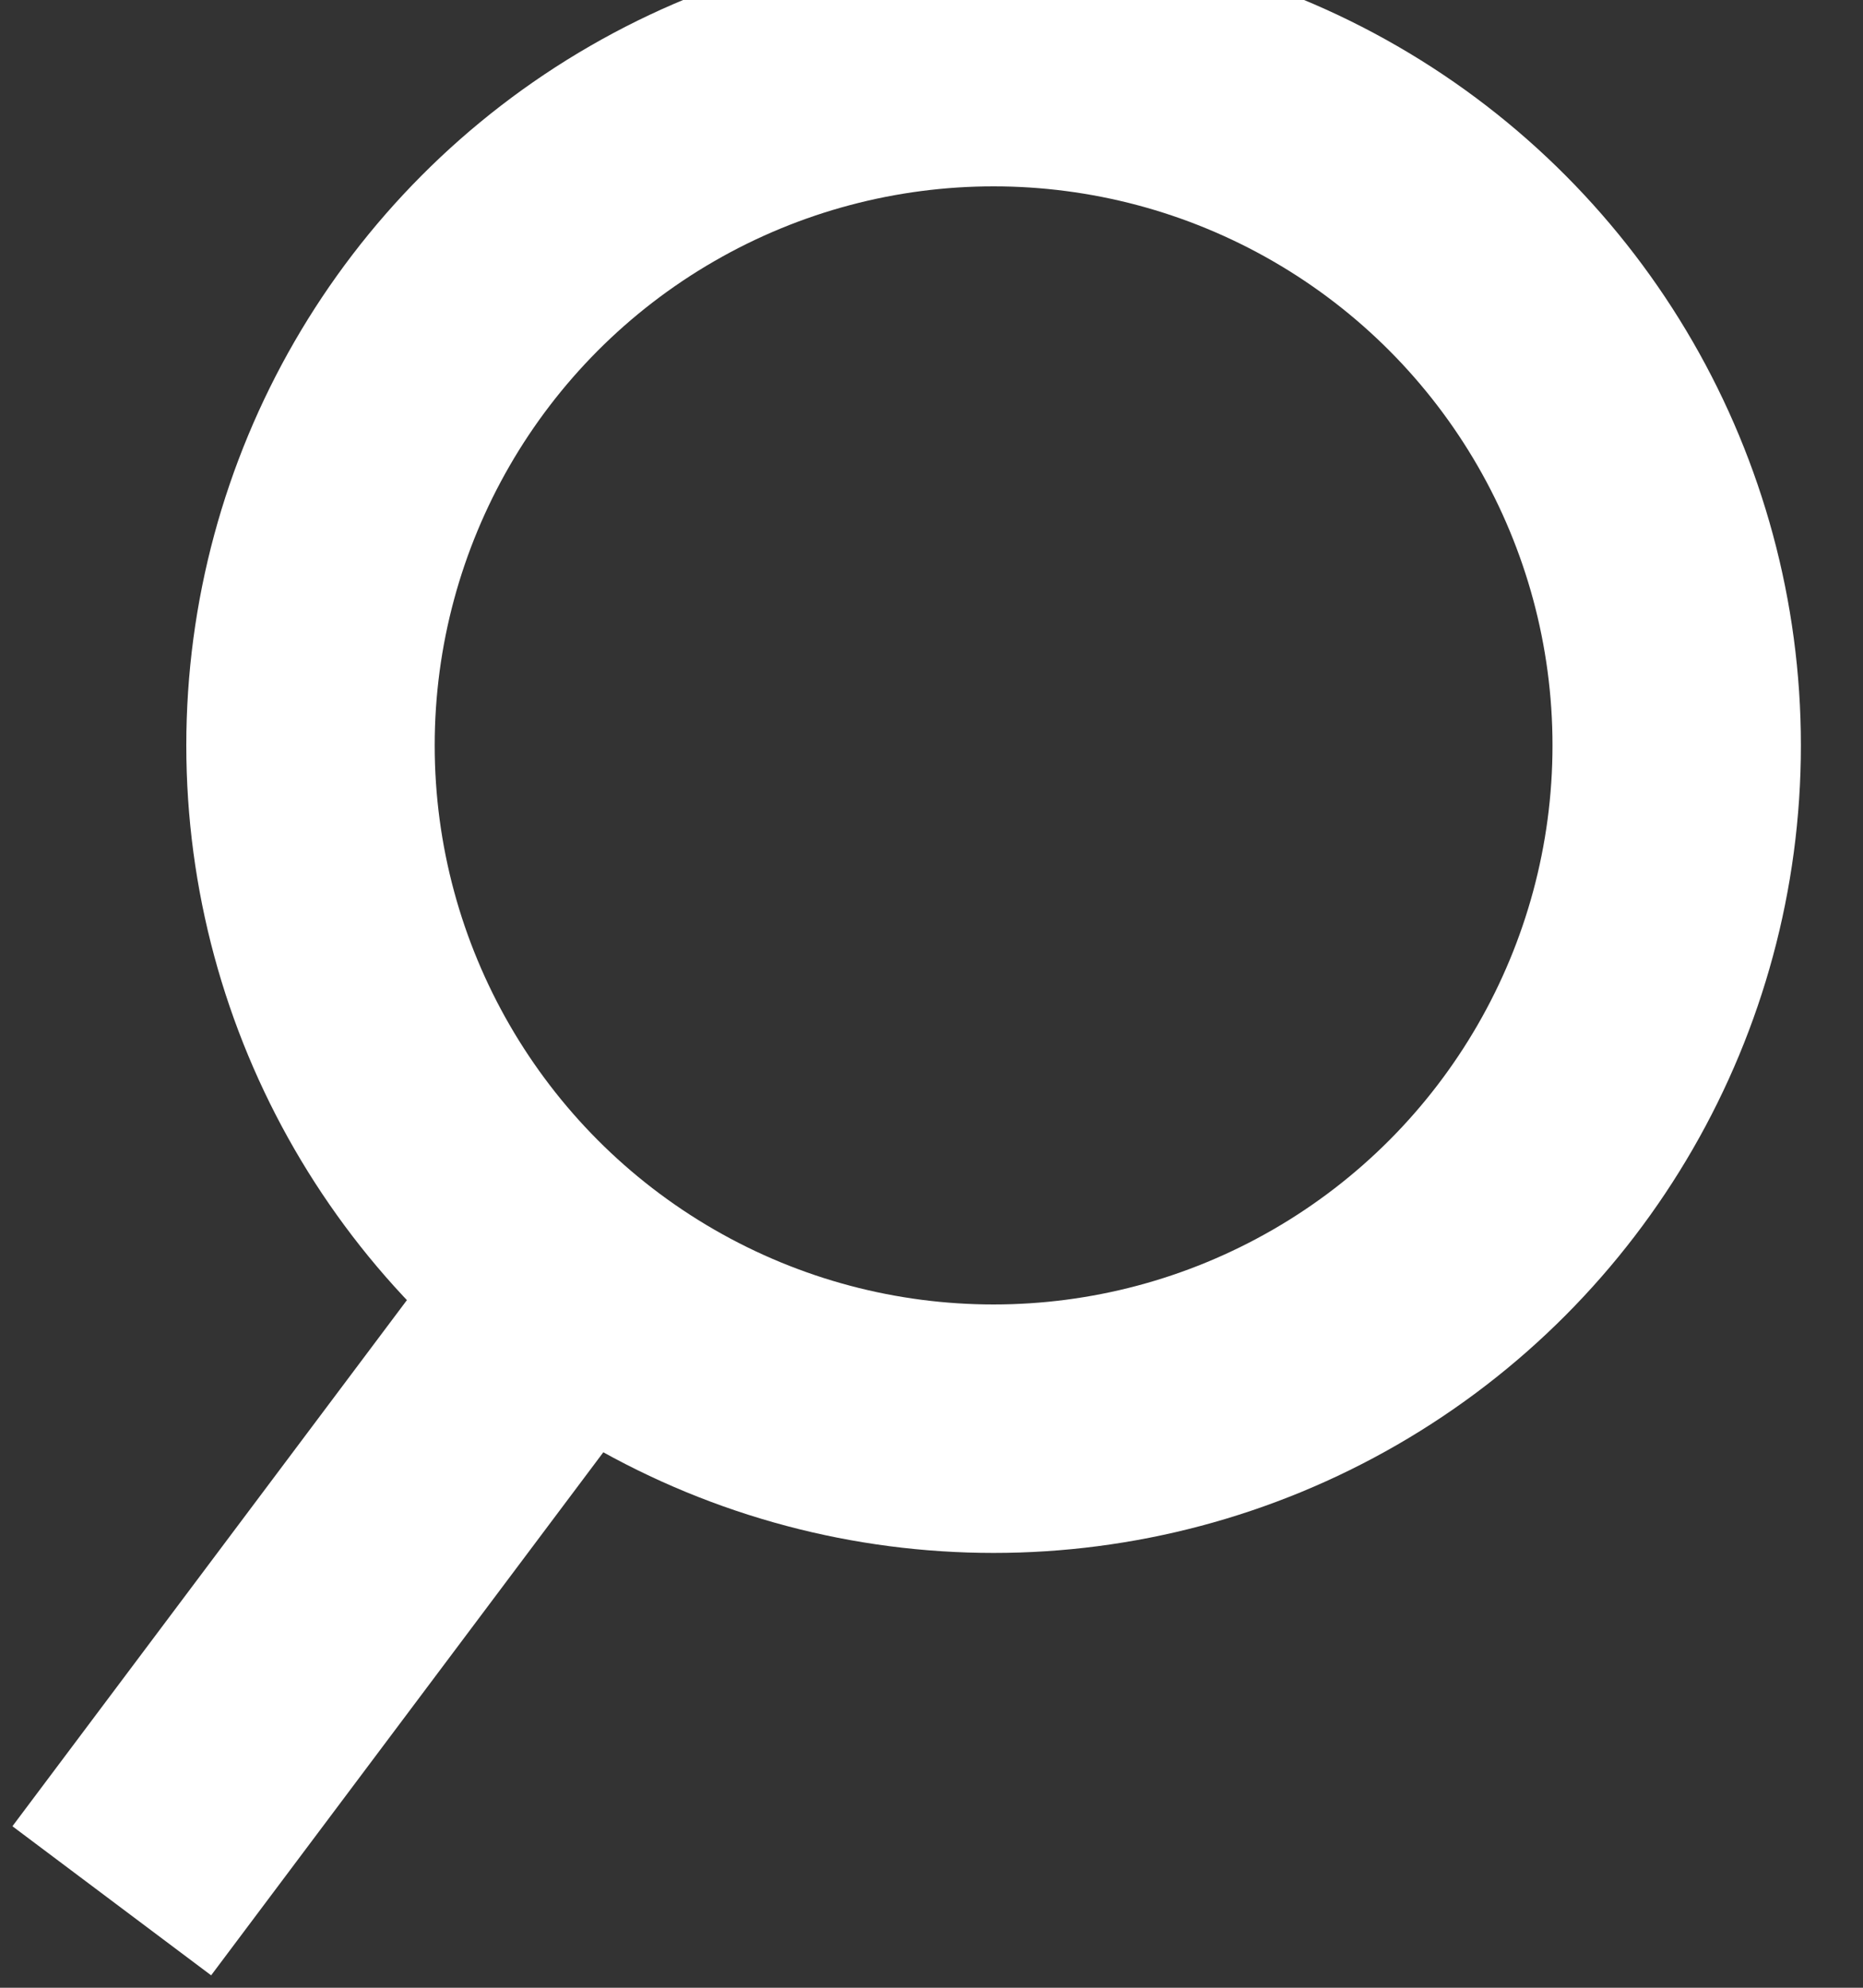<?xml version="1.0" encoding="UTF-8"?>
<svg width="15px" height="16px" viewBox="0 0 15 16" version="1.1" xmlns="http://www.w3.org/2000/svg"
    xmlns:xlink="http://www.w3.org/1999/xlink">
    <rect x="0" y="0" width="15" height="16" fill="#333333" stroke="none"/>
    <title>Group</title>
    <g id="icons" stroke="none" stroke-width="2" fill="none" fill-rule="evenodd">
        <g id="Group" transform="translate(1, 0)" stroke="#ffffff">
            <line x1="3.5" y1="10.5" x2="0.5" y2="14.5" id="Line" stroke-linecap="square"></line>
            <circle id="Oval" fill-opacity="0" fill="#FFFFFF" cx="7" cy="6" r="5.5"></circle>
        </g>
    </g>
</svg>